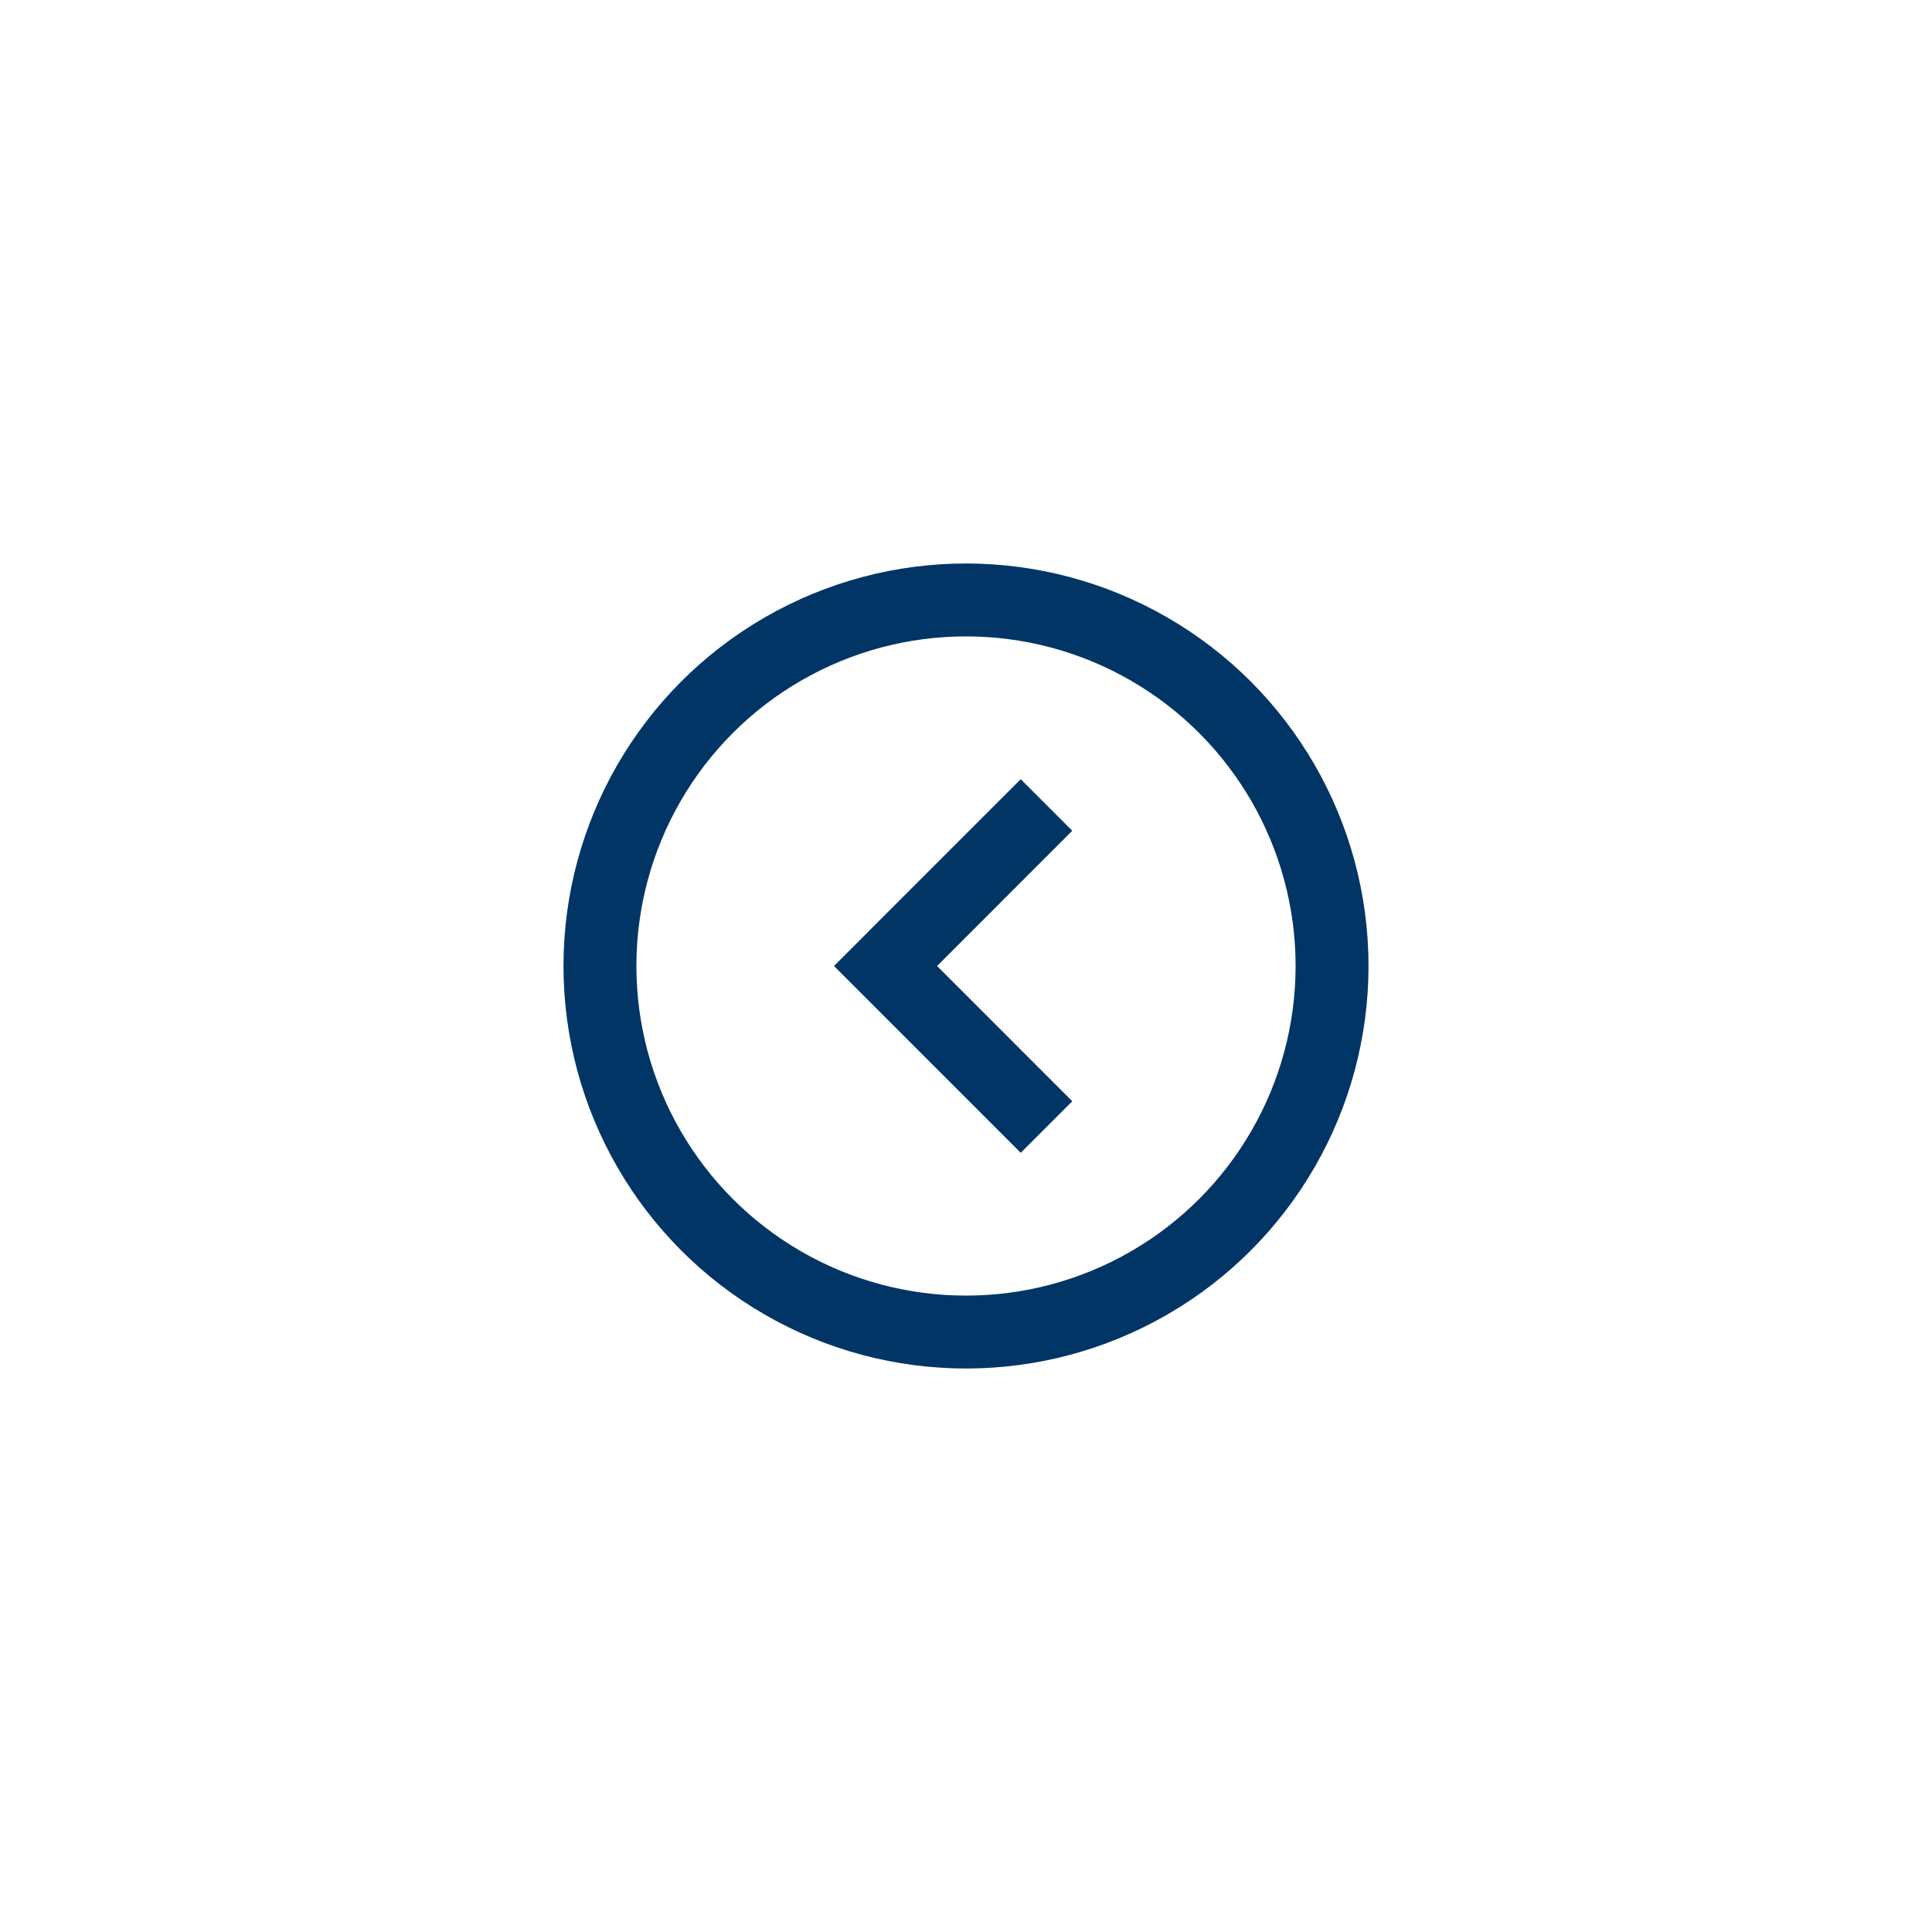 <svg width="53" height="53" viewBox="0 0 53 53" fill="none" xmlns="http://www.w3.org/2000/svg">
<circle cx="26.5" cy="26.5" r="10.042" stroke="#003566" stroke-width="2"/>
<path d="M28.708 30.917L24.292 26.5L28.708 22.083" stroke="#003566" stroke-width="2"/>
</svg>
